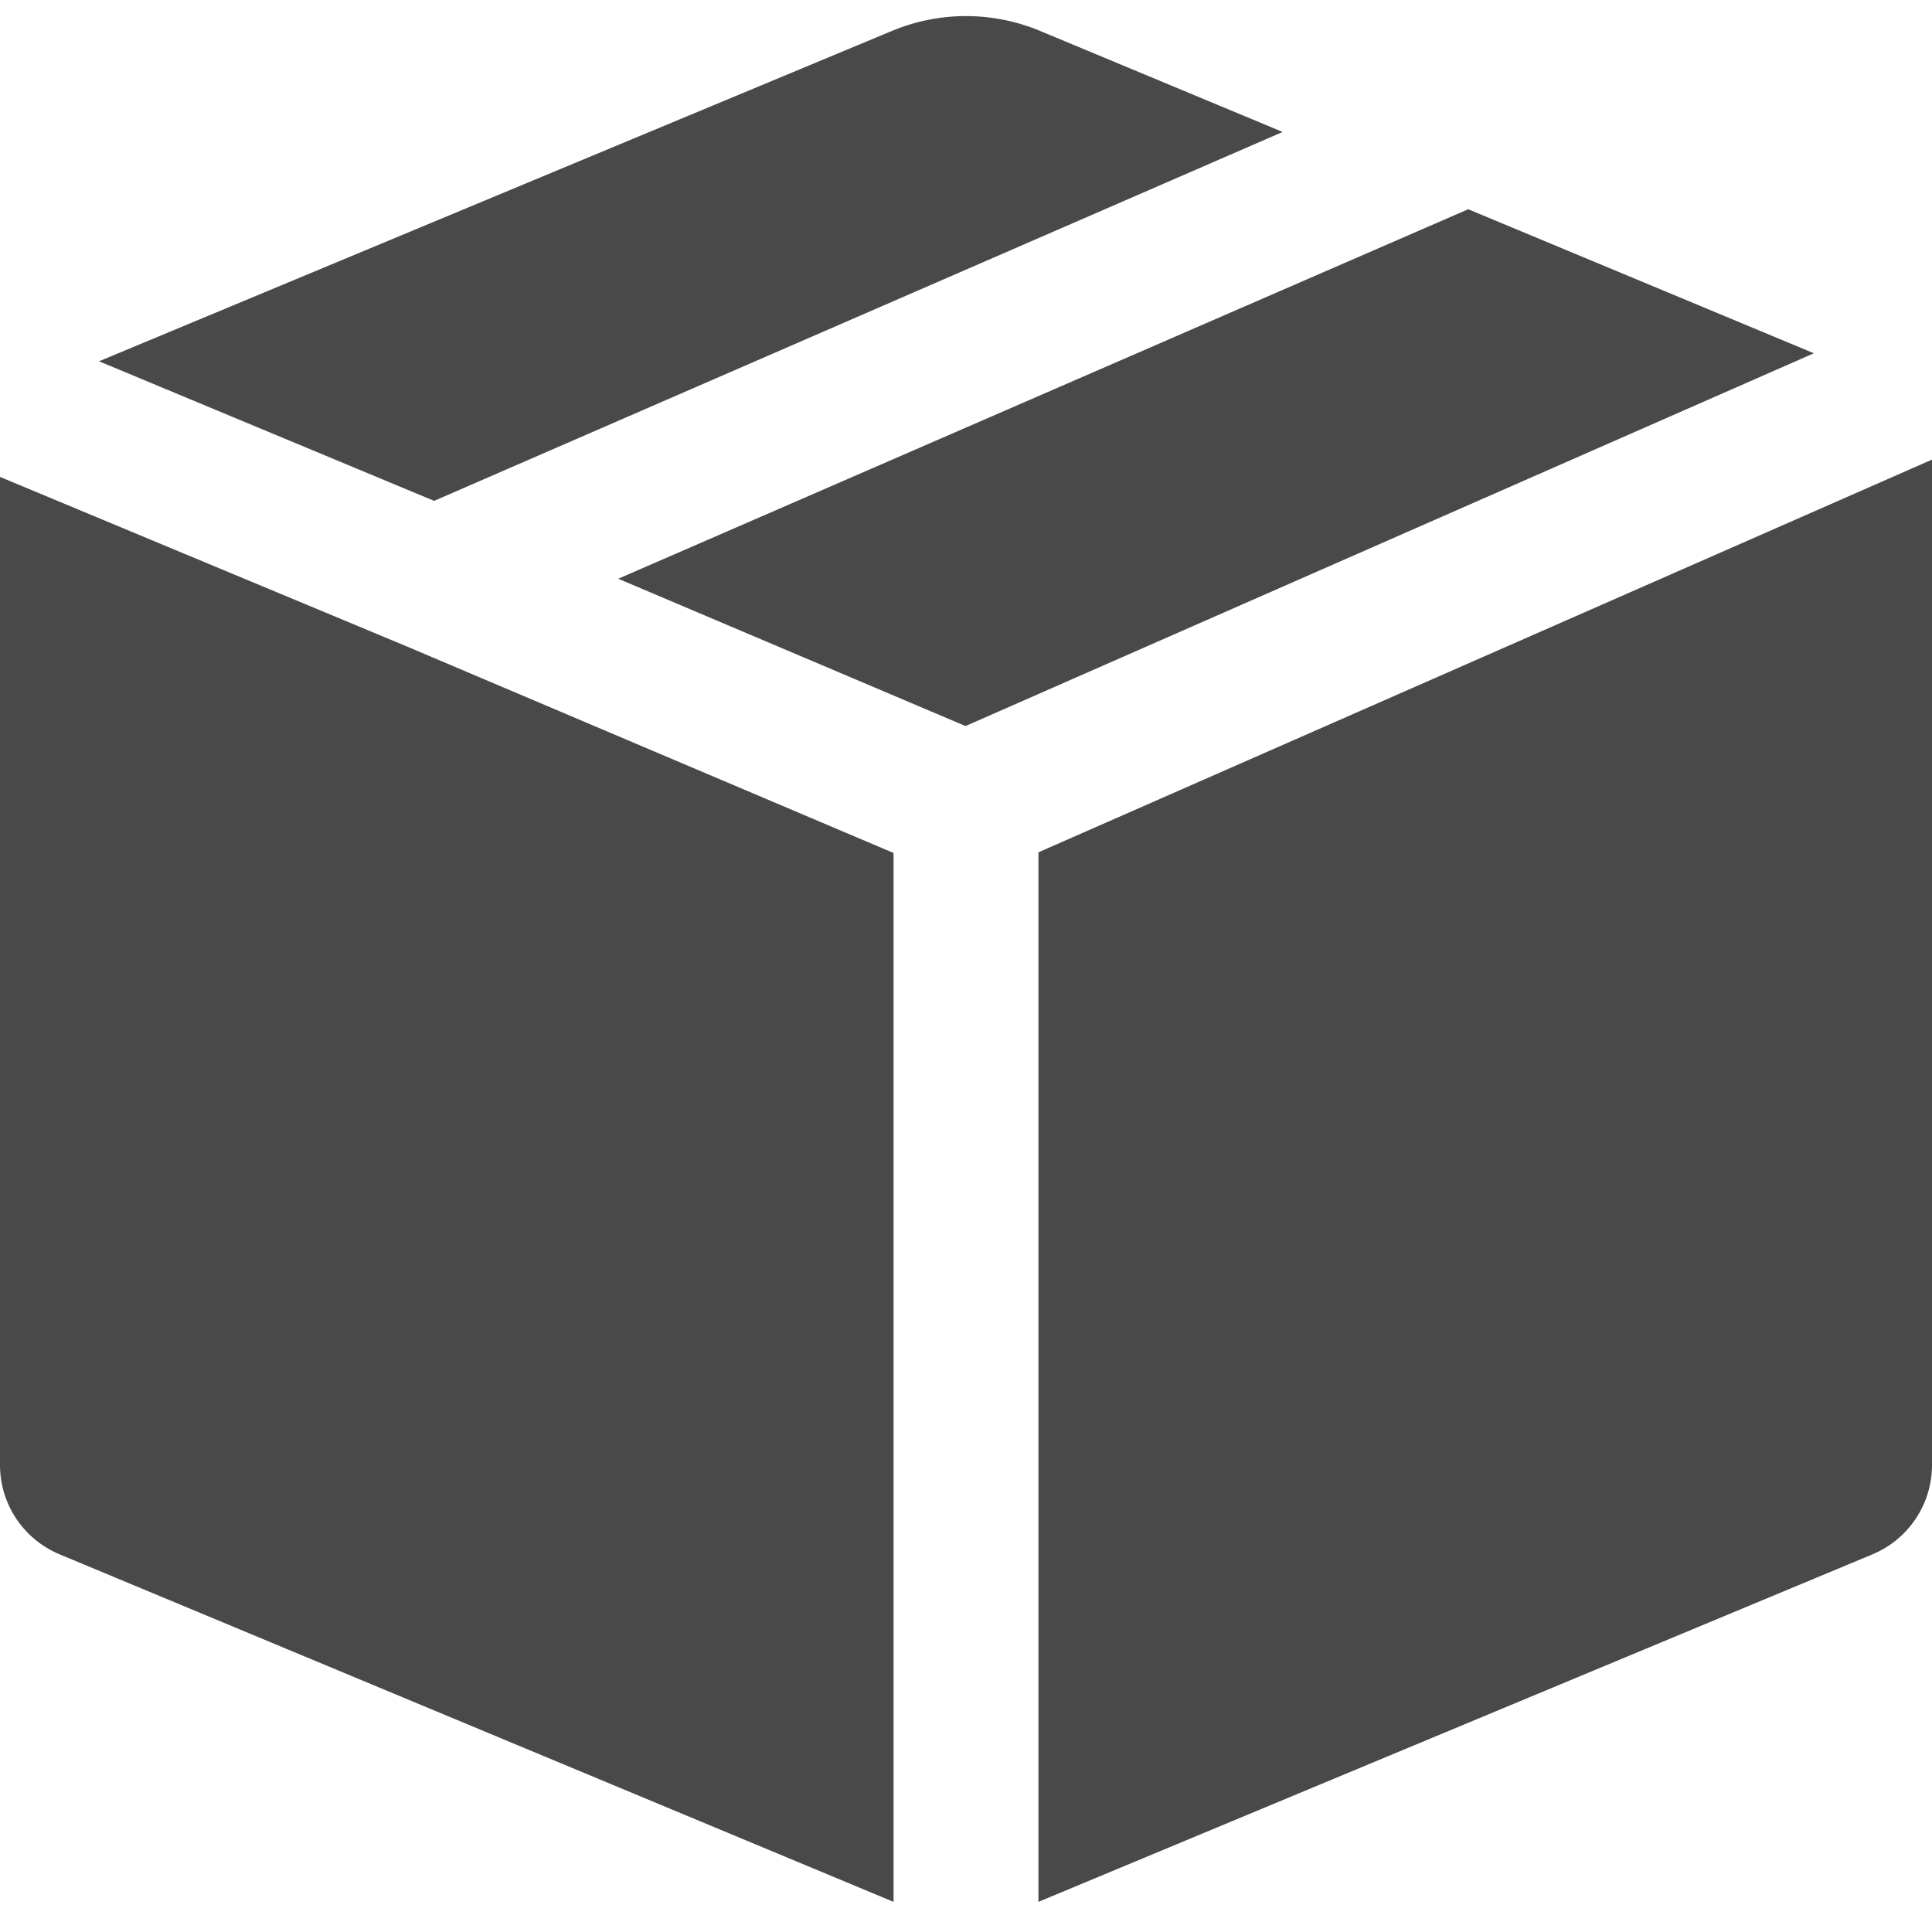 <svg width="20" height="20" viewBox="0 0 20 20" fill="none" xmlns="http://www.w3.org/2000/svg">
<path fill-rule="evenodd" clip-rule="evenodd" d="M0 15.167C0 15.57 0.243 15.934 0.616 16.09L9.25 19.688V8.83L4.209 6.691L0 4.937V15.167ZM1.025 3.74L4.494 5.185L13.278 1.366L10.769 0.321C10.277 0.115 9.723 0.115 9.231 0.321L1.025 3.74ZM15.199 2.166L6.4 5.991L9.995 7.516L18.777 3.657L15.199 2.166ZM20 4.758L10.75 8.823V19.688L19.385 16.09C19.757 15.934 20 15.57 20 15.167V4.758Z" fill="#494949"/>
</svg>
